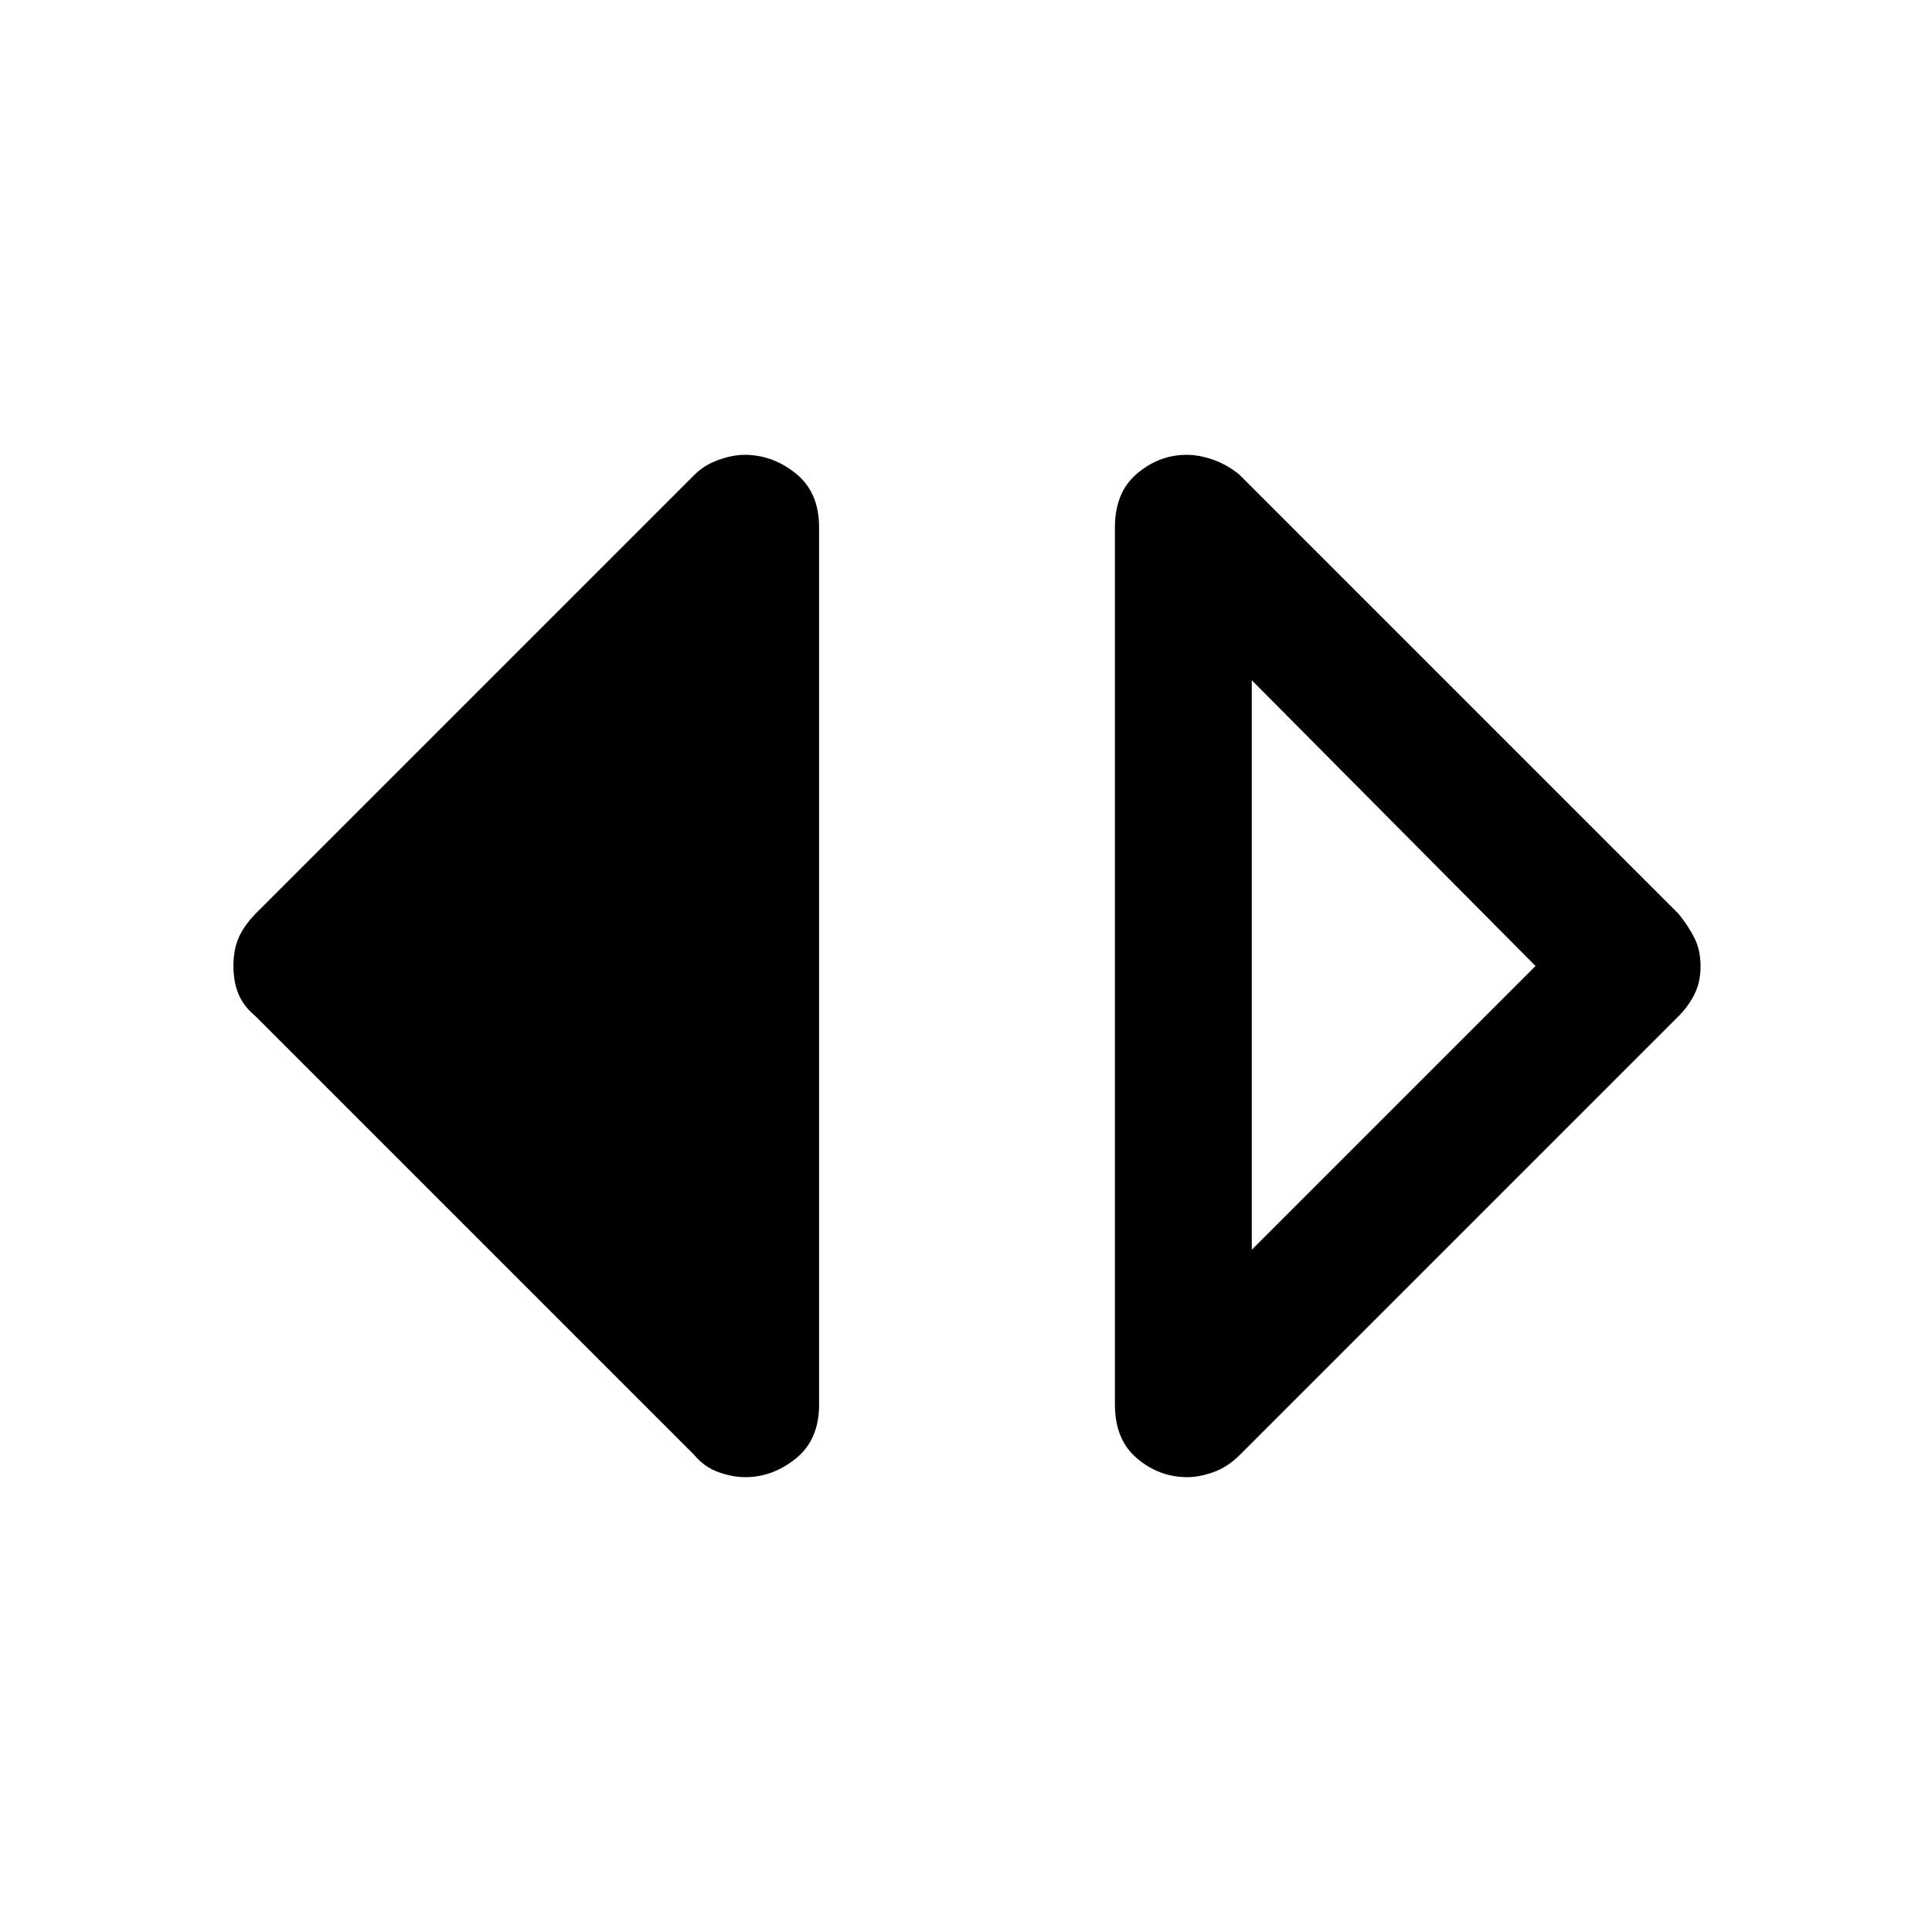 <svg xmlns="http://www.w3.org/2000/svg" height="48" viewBox="0 -960 960 960" width="48"><path d="M590-226q-14 0-25-9.32-11-9.31-11-26.68v-436q0-17.37 11-26.68 11-9.32 24.67-9.32 6.33 0 13.33 2.5t13 7.5l218 218q5 6.16 8 12.18t3 13.9q0 7.88-3 13.9-3 6.02-8 11.02L616-237q-6 6-13.05 8.5-7.04 2.5-12.95 2.5Zm32-113 141-141-141-142v283ZM370.33-226q-6.33 0-13.33-2.5t-12-8.5L127-455q-6-5-8.5-11.07-2.5-6.06-2.5-14 0-7.93 2.55-13.88 2.54-5.95 8.45-12.05l218-218q5-5 12.05-7.5 7.04-2.5 12.95-2.5 14 0 25.5 9.32Q407-715.37 407-698v436q0 17.37-11.5 26.68Q384-226 370.33-226Z"/></svg>